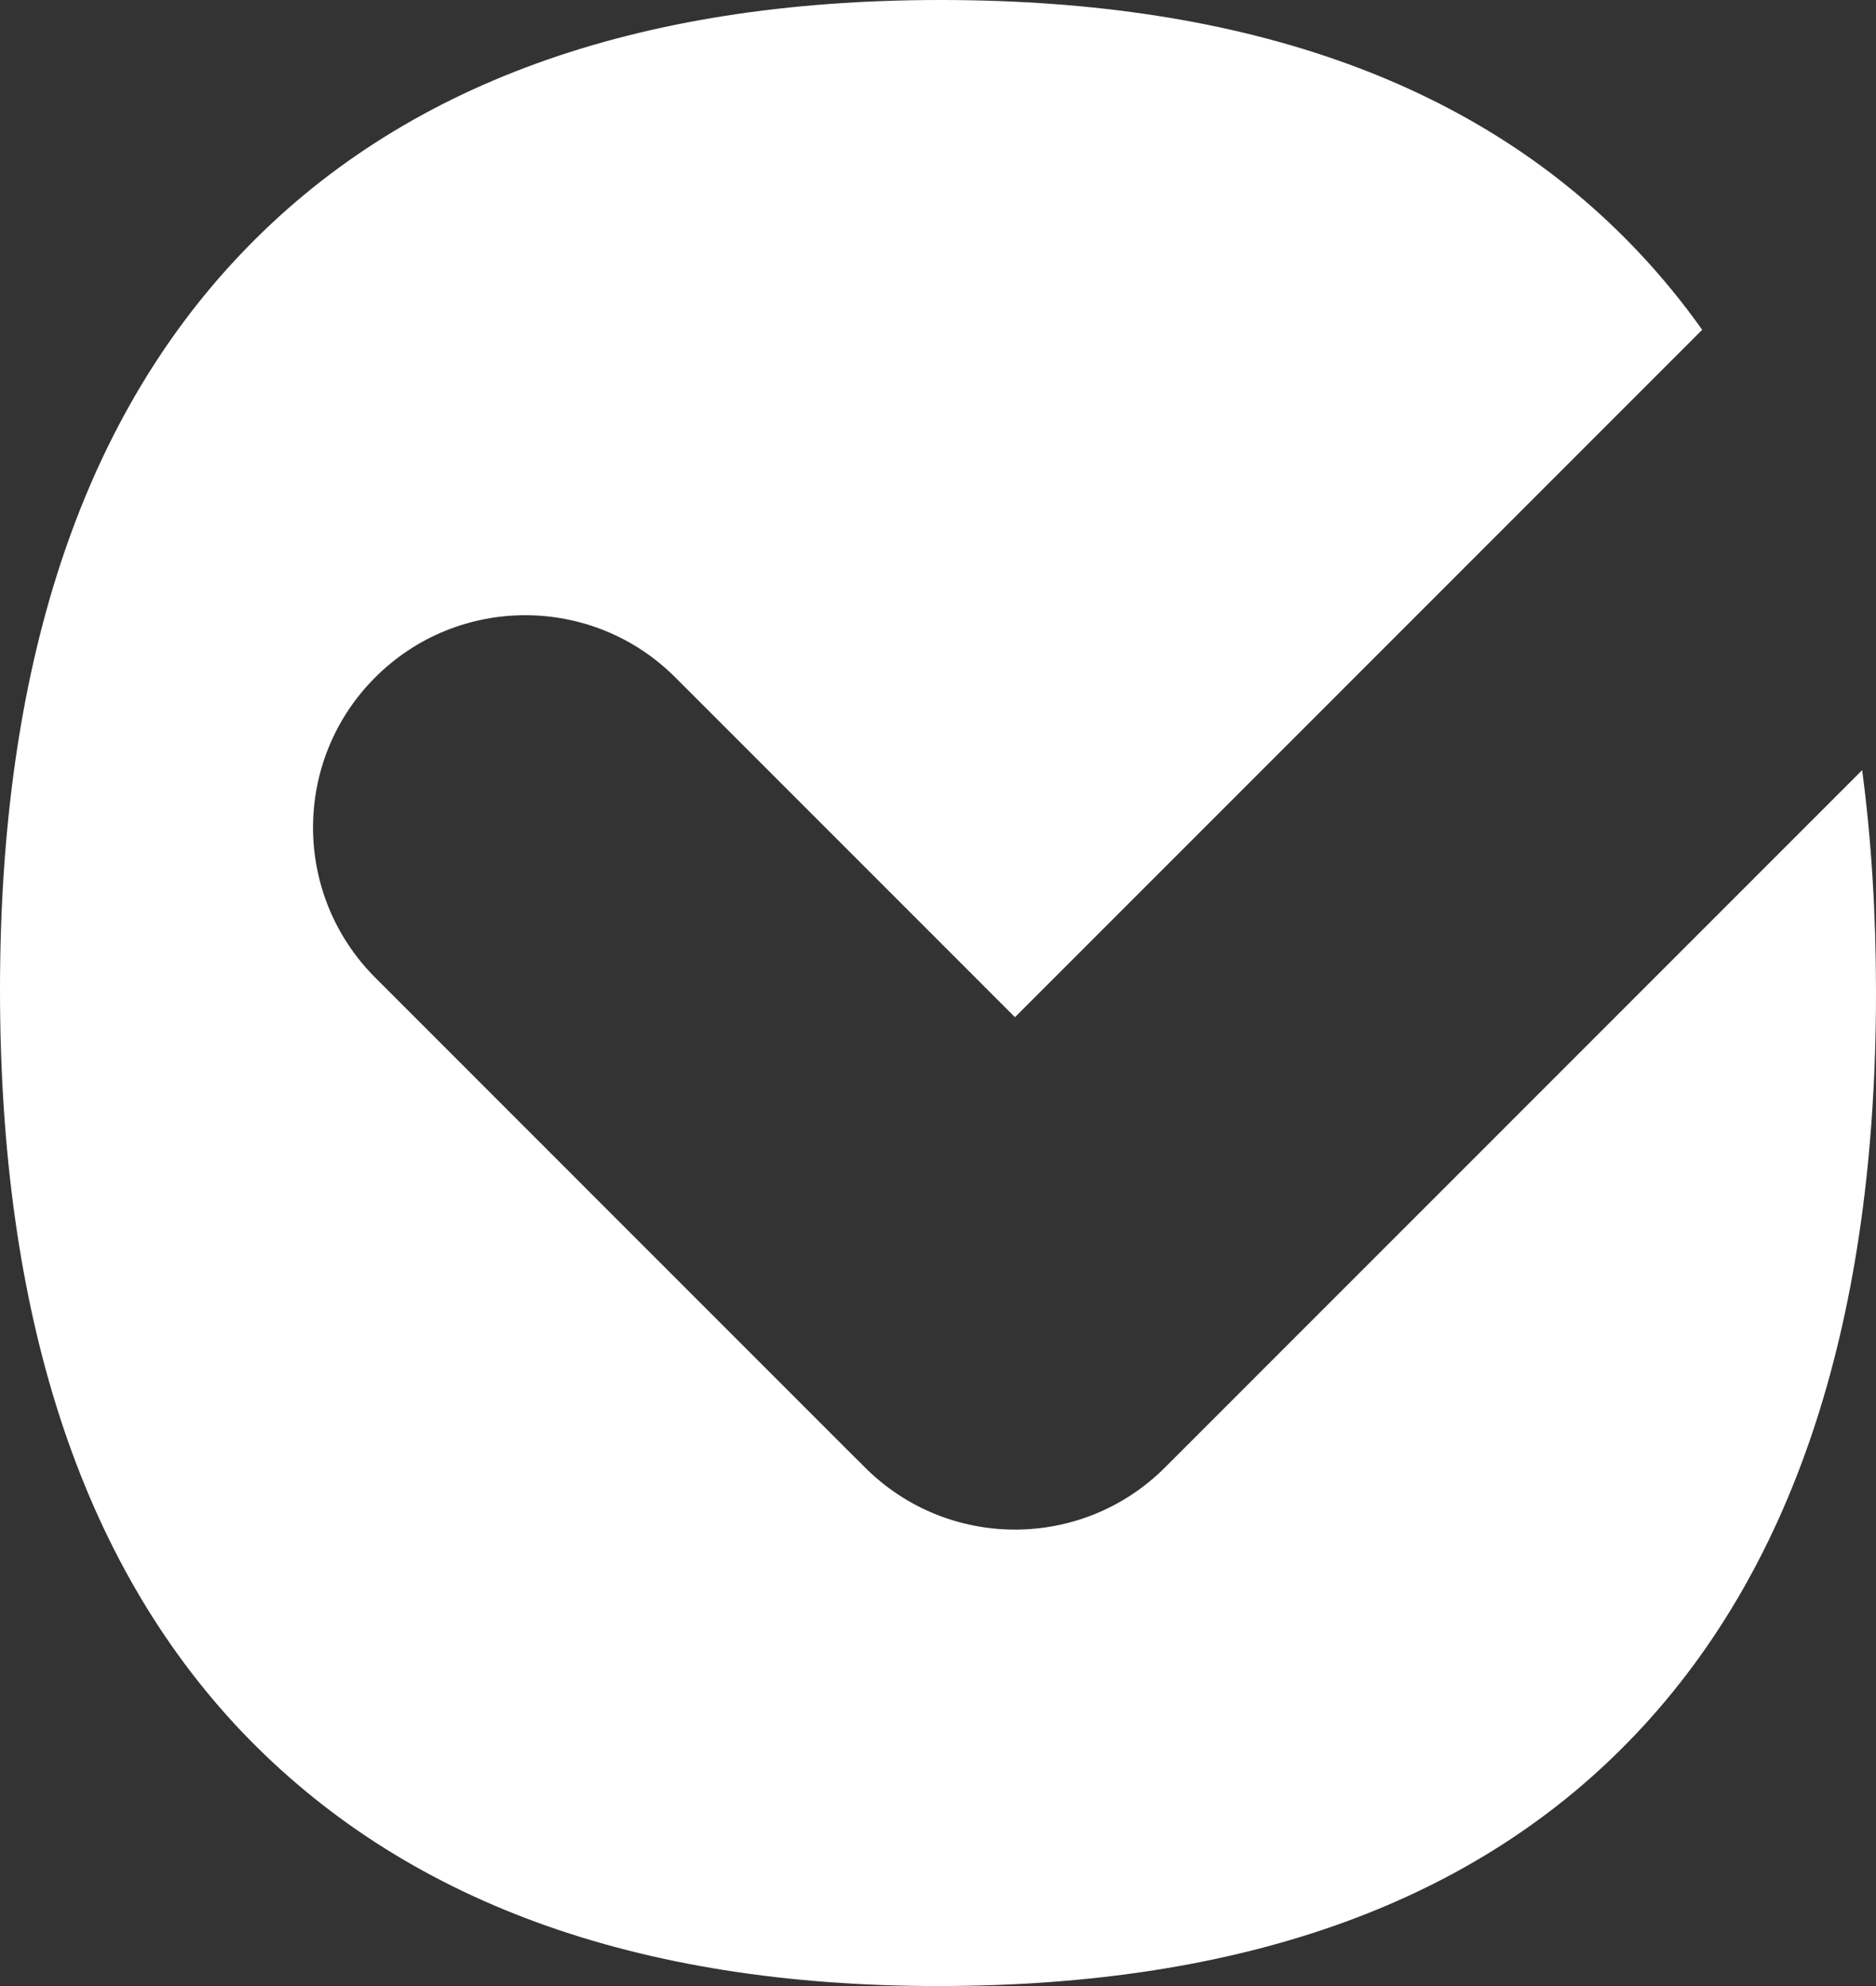 <svg width="34" height="36" viewBox="0 0 34 36" fill="none" xmlns="http://www.w3.org/2000/svg">
<rect x="0" y="0" width="34" height="36" fill="#333333" stroke="none"/>
<path fill-rule="evenodd" clip-rule="evenodd" d="M29.672 31.407C32.557 28.346 34 23.872 34 17.988C34 16.562 33.916 15.219 33.749 13.96L21.115 26.599C19.613 28.102 17.178 28.102 15.676 26.599C15.647 26.57 15.618 26.541 15.59 26.511C15.561 26.483 15.531 26.455 15.502 26.426L6.8 17.72C5.298 16.217 5.298 13.781 6.8 12.279C8.302 10.776 10.737 10.776 12.239 12.279L18.395 18.438L30.85 5.978C30.495 5.478 30.111 5.009 29.696 4.569C26.827 1.523 22.611 0 17.048 0C11.501 0 7.269 1.539 4.352 4.617C1.451 7.678 0 12.12 0 17.94C0 23.825 1.458 28.306 4.376 31.383C7.308 34.461 11.517 36 17 36C22.563 36 26.787 34.469 29.672 31.407Z" fill="white"/>
</svg>
